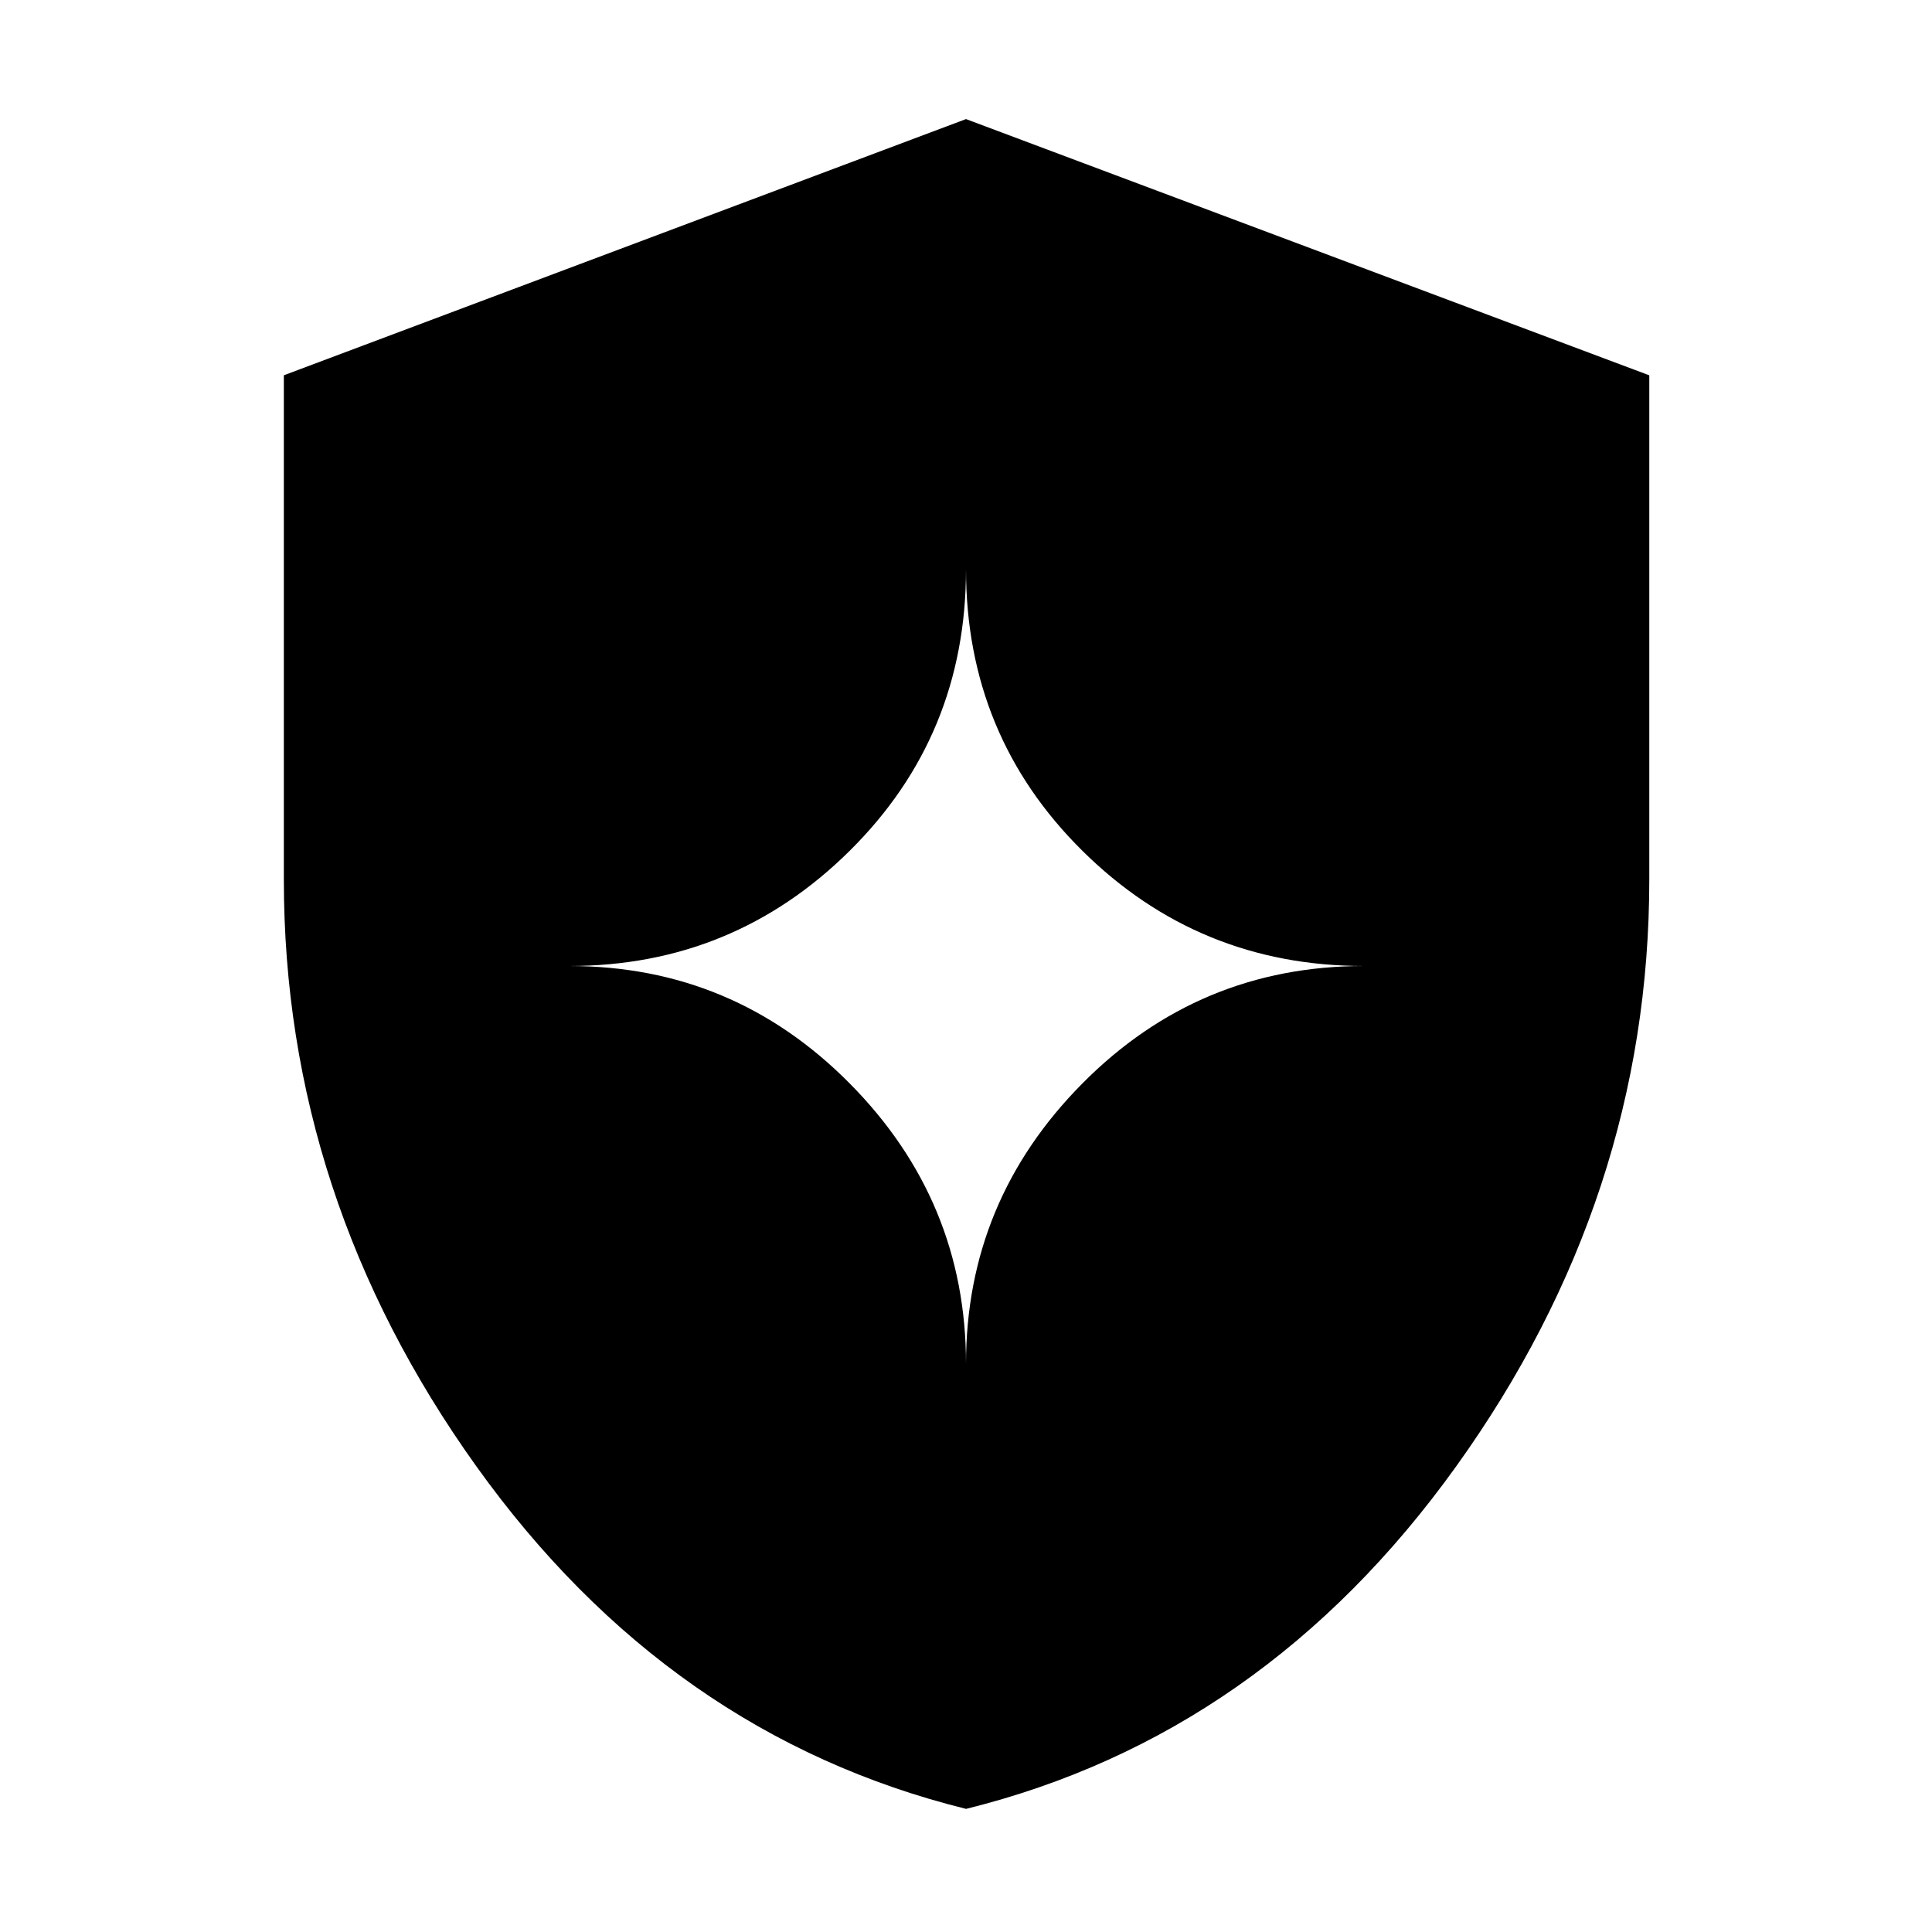 <svg xmlns="http://www.w3.org/2000/svg" height="48" viewBox="0 -960 960 960" width="48"><path d="M480.036-61.174Q332.364-97.762 236.703-231.383q-95.66-133.621-95.66-291.455v-250.687L480-900.826l339.522 127.32v250.484q0 157.904-95.907 291.582T480.036-61.174ZM480-282.26q0-81.05 57.844-139.395Q595.689-480 677.739-480q-82.05 0-139.895-57.234Q480-594.468 480-677.174q0 82.706-57.799 139.94Q364.402-480 282.826-480q81.576 0 139.375 58.344Q480-363.311 480-282.261Z"/></svg>